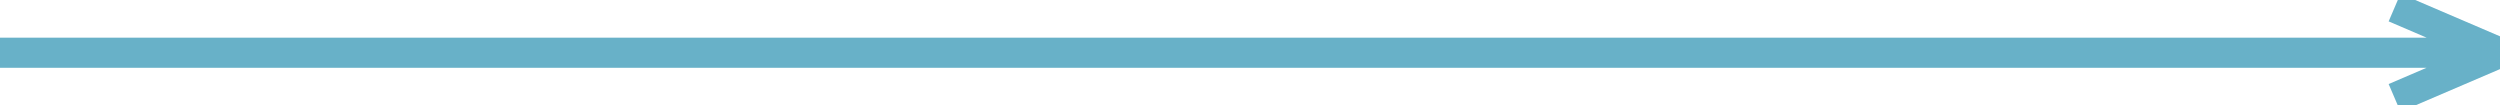 <!-- Arrow SVG -->
<svg width="166" height="7" viewBox="0 0 166 7" fill="none" xmlns="http://www.w3.org/2000/svg">
  <path d="M0 3.5L166 3.5M166 3.5L159 0.5M166 3.5L159 6.5" stroke="#68B1C8" stroke-width="2"/>
</svg>
